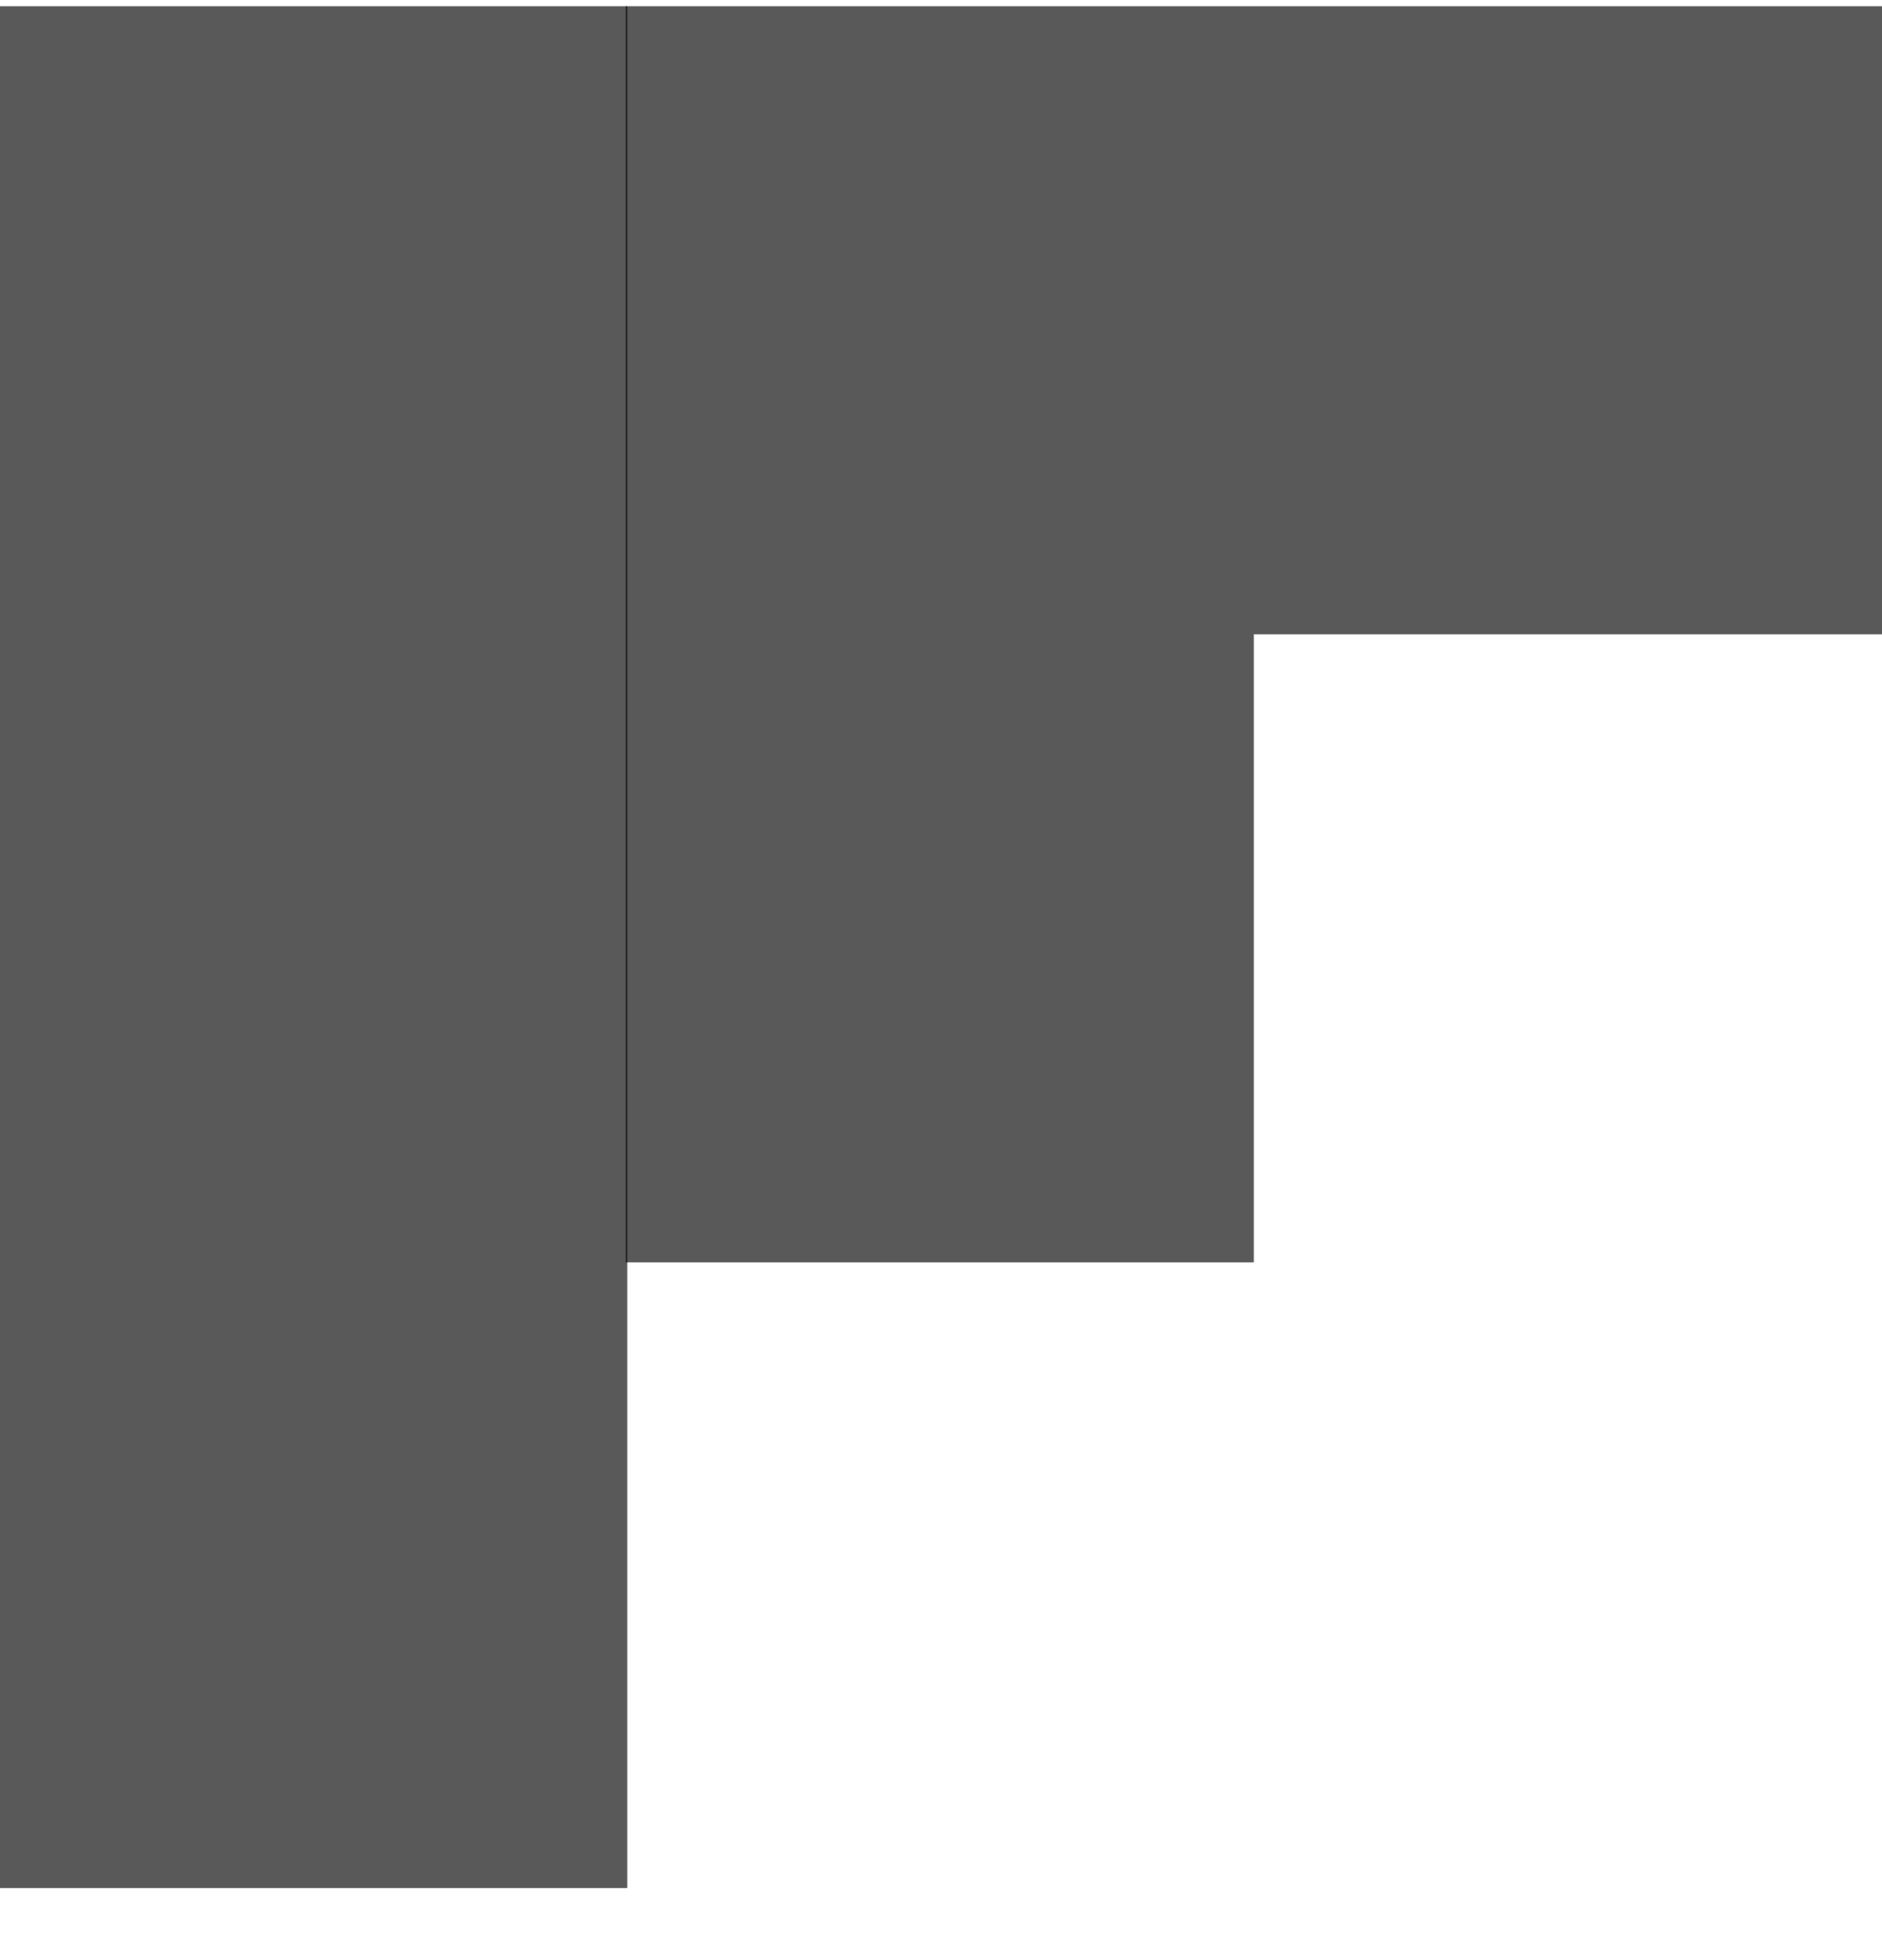 <svg width="24" height="25" viewBox="0 0 24 25" fill="none" xmlns="http://www.w3.org/2000/svg">
<g clip-path="url(#clip0_2158_2797)">
<path d="M8 0.08H0V24.08H8V0.08Z" fill="black" fill-opacity="0.65"/>
<path d="M16.053 0.08H7.979V8.091H16.053H24V0.08H16.053ZM15.989 8.091L7.979 8.091V16.102H15.989V8.091Z" fill="black" fill-opacity="0.65"/>
</g>
<defs>
<clipPath id="clip0_2158_2797">
<rect width="24" height="24" fill="white" transform="translate(0 0.08)"/>
</clipPath>
</defs>
</svg>
